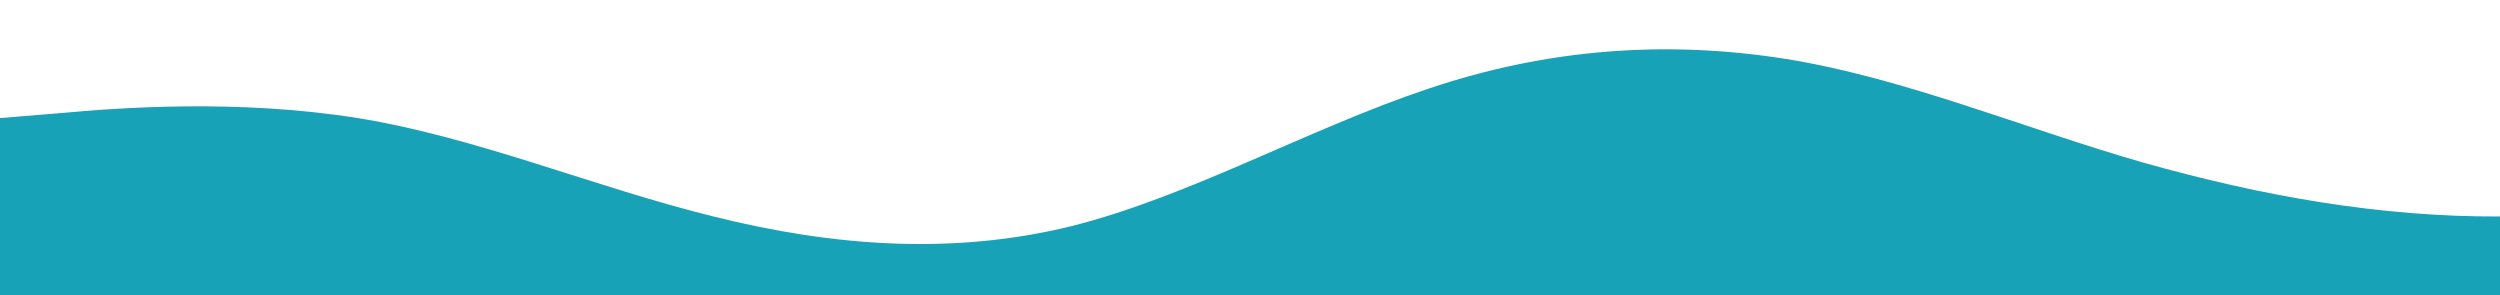 <?xml version="1.0" standalone="no"?>
<svg xmlns:xlink="http://www.w3.org/1999/xlink" id="wave" style="transform:rotate(180deg); transition: 0.3s" viewBox="0 0 1440 170" version="1.1" xmlns="http://www.w3.org/2000/svg"><defs><linearGradient id="sw-gradient-0" x1="0" x2="0" y1="1" y2="0"><stop stop-color="rgba(23, 162, 184, 1)" offset="0%"/><stop stop-color="rgba(23, 162, 184, 1)" offset="100%"/></linearGradient></defs><path style="transform:translate(0, 0px); opacity:1" fill="url(#sw-gradient-0)" d="M0,68L34.3,65.2C68.6,62,137,57,206,68C274.3,79,343,108,411,124.7C480,142,549,147,617,130.3C685.7,113,754,74,823,51C891.4,28,960,23,1029,34C1097.1,45,1166,74,1234,93.5C1302.9,113,1371,125,1440,124.7C1508.6,125,1577,113,1646,107.7C1714.3,102,1783,102,1851,110.5C1920,119,1989,136,2057,121.8C2125.7,108,2194,62,2263,36.8C2331.4,11,2400,6,2469,5.7C2537.1,6,2606,11,2674,17C2742.9,23,2811,28,2880,42.5C2948.6,57,3017,79,3086,93.5C3154.3,108,3223,113,3291,107.7C3360,102,3429,85,3497,90.7C3565.7,96,3634,125,3703,127.5C3771.4,130,3840,108,3909,107.7C3977.1,108,4046,130,4114,121.8C4182.9,113,4251,74,4320,70.8C4388.6,68,4457,102,4526,116.2C4594.3,130,4663,125,4731,113.3C4800,102,4869,85,4903,76.5L4937.1,68L4937.1,170L4902.9,170C4868.6,170,4800,170,4731,170C4662.9,170,4594,170,4526,170C4457.1,170,4389,170,4320,170C4251.4,170,4183,170,4114,170C4045.7,170,3977,170,3909,170C3840,170,3771,170,3703,170C3634.3,170,3566,170,3497,170C3428.6,170,3360,170,3291,170C3222.9,170,3154,170,3086,170C3017.1,170,2949,170,2880,170C2811.4,170,2743,170,2674,170C2605.7,170,2537,170,2469,170C2400,170,2331,170,2263,170C2194.3,170,2126,170,2057,170C1988.6,170,1920,170,1851,170C1782.9,170,1714,170,1646,170C1577.1,170,1509,170,1440,170C1371.4,170,1303,170,1234,170C1165.7,170,1097,170,1029,170C960,170,891,170,823,170C754.3,170,686,170,617,170C548.6,170,480,170,411,170C342.9,170,274,170,206,170C137.1,170,69,170,34,170L0,170Z"/></svg>